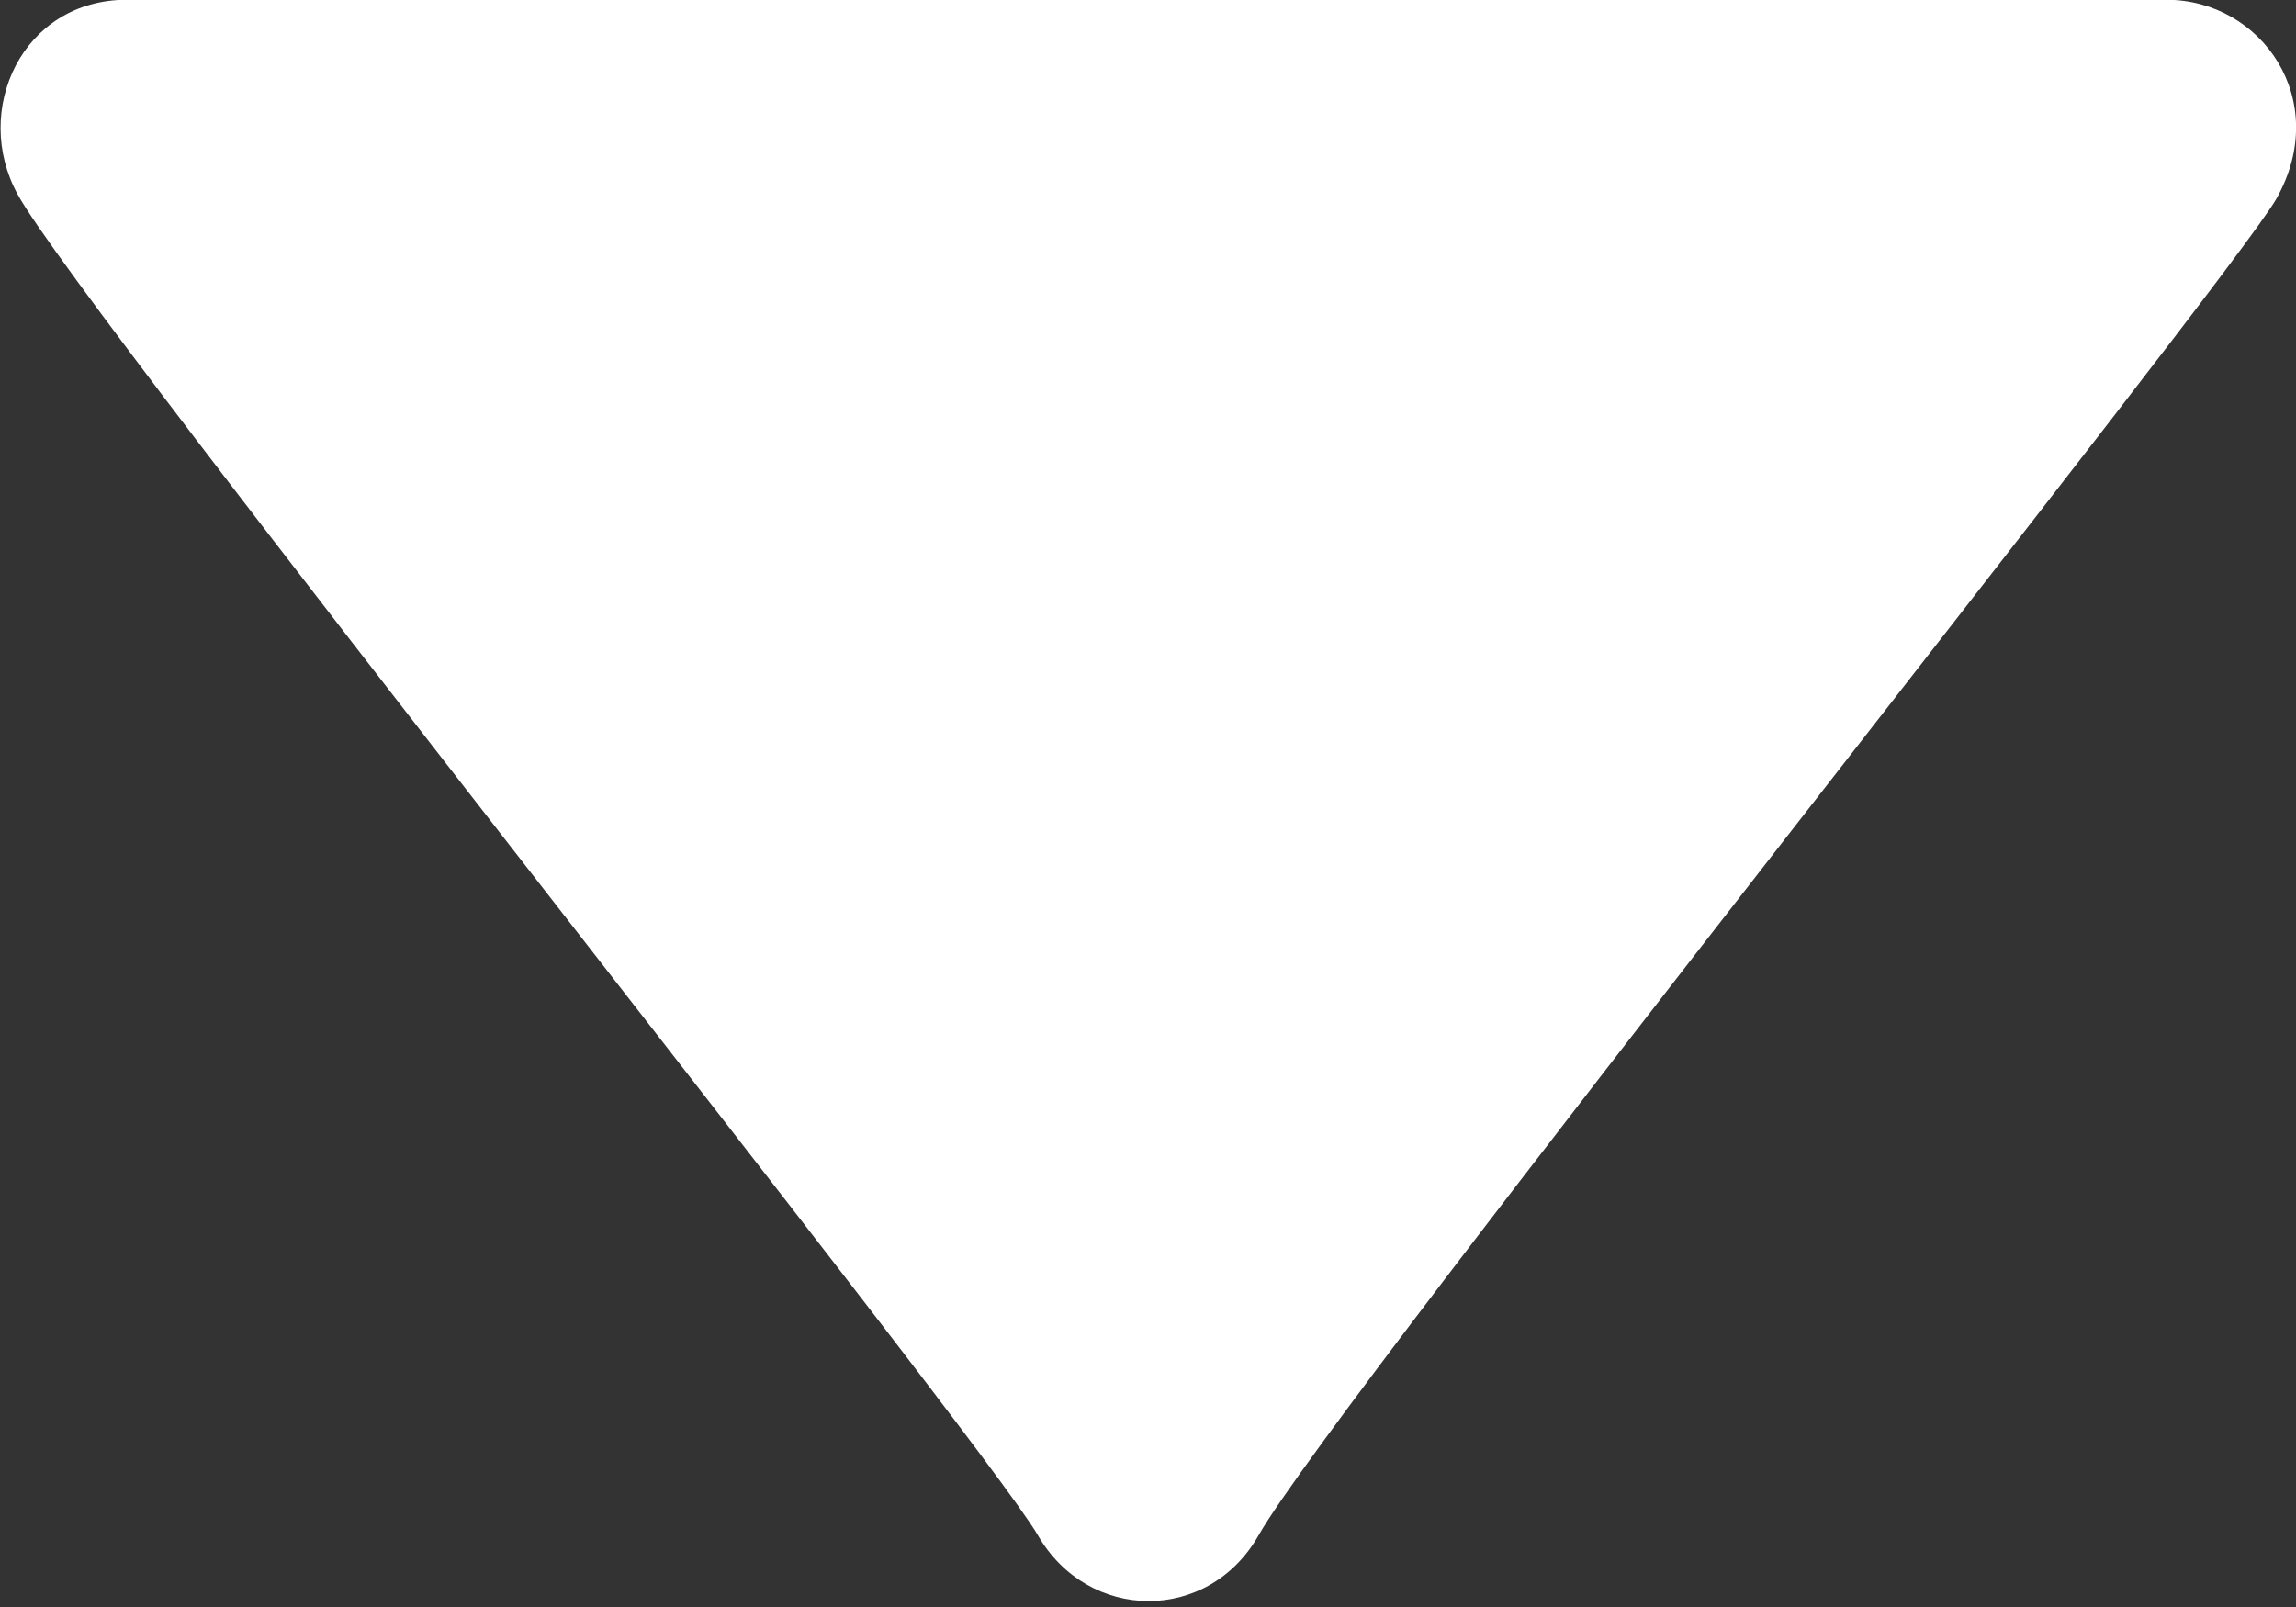<svg xmlns="http://www.w3.org/2000/svg" xmlns:xlink="http://www.w3.org/1999/xlink" preserveAspectRatio="xMidYMid" width="10" height="7" viewBox="0 0 10 7">
  <rect x="0" y="0" width="10" height="7" fill="#333333" stroke="none"/>
  <defs>
    <style>
      .cls-1 {
        fill: #fff;
        fill-rule: evenodd;
      }
    </style>
  </defs>
  <path d="M0.552,-0.001 C1.014,-0.001 9.118,-0.001 9.436,-0.001 C9.849,-0.001 10.157,0.435 9.915,0.865 C9.721,1.209 5.816,6.099 5.482,6.687 C5.263,7.073 4.739,7.067 4.520,6.687 C4.275,6.264 0.349,1.348 0.077,0.847 C-0.124,0.481 0.097,-0.001 0.552,-0.001 Z" class="cls-1"/>
</svg>
